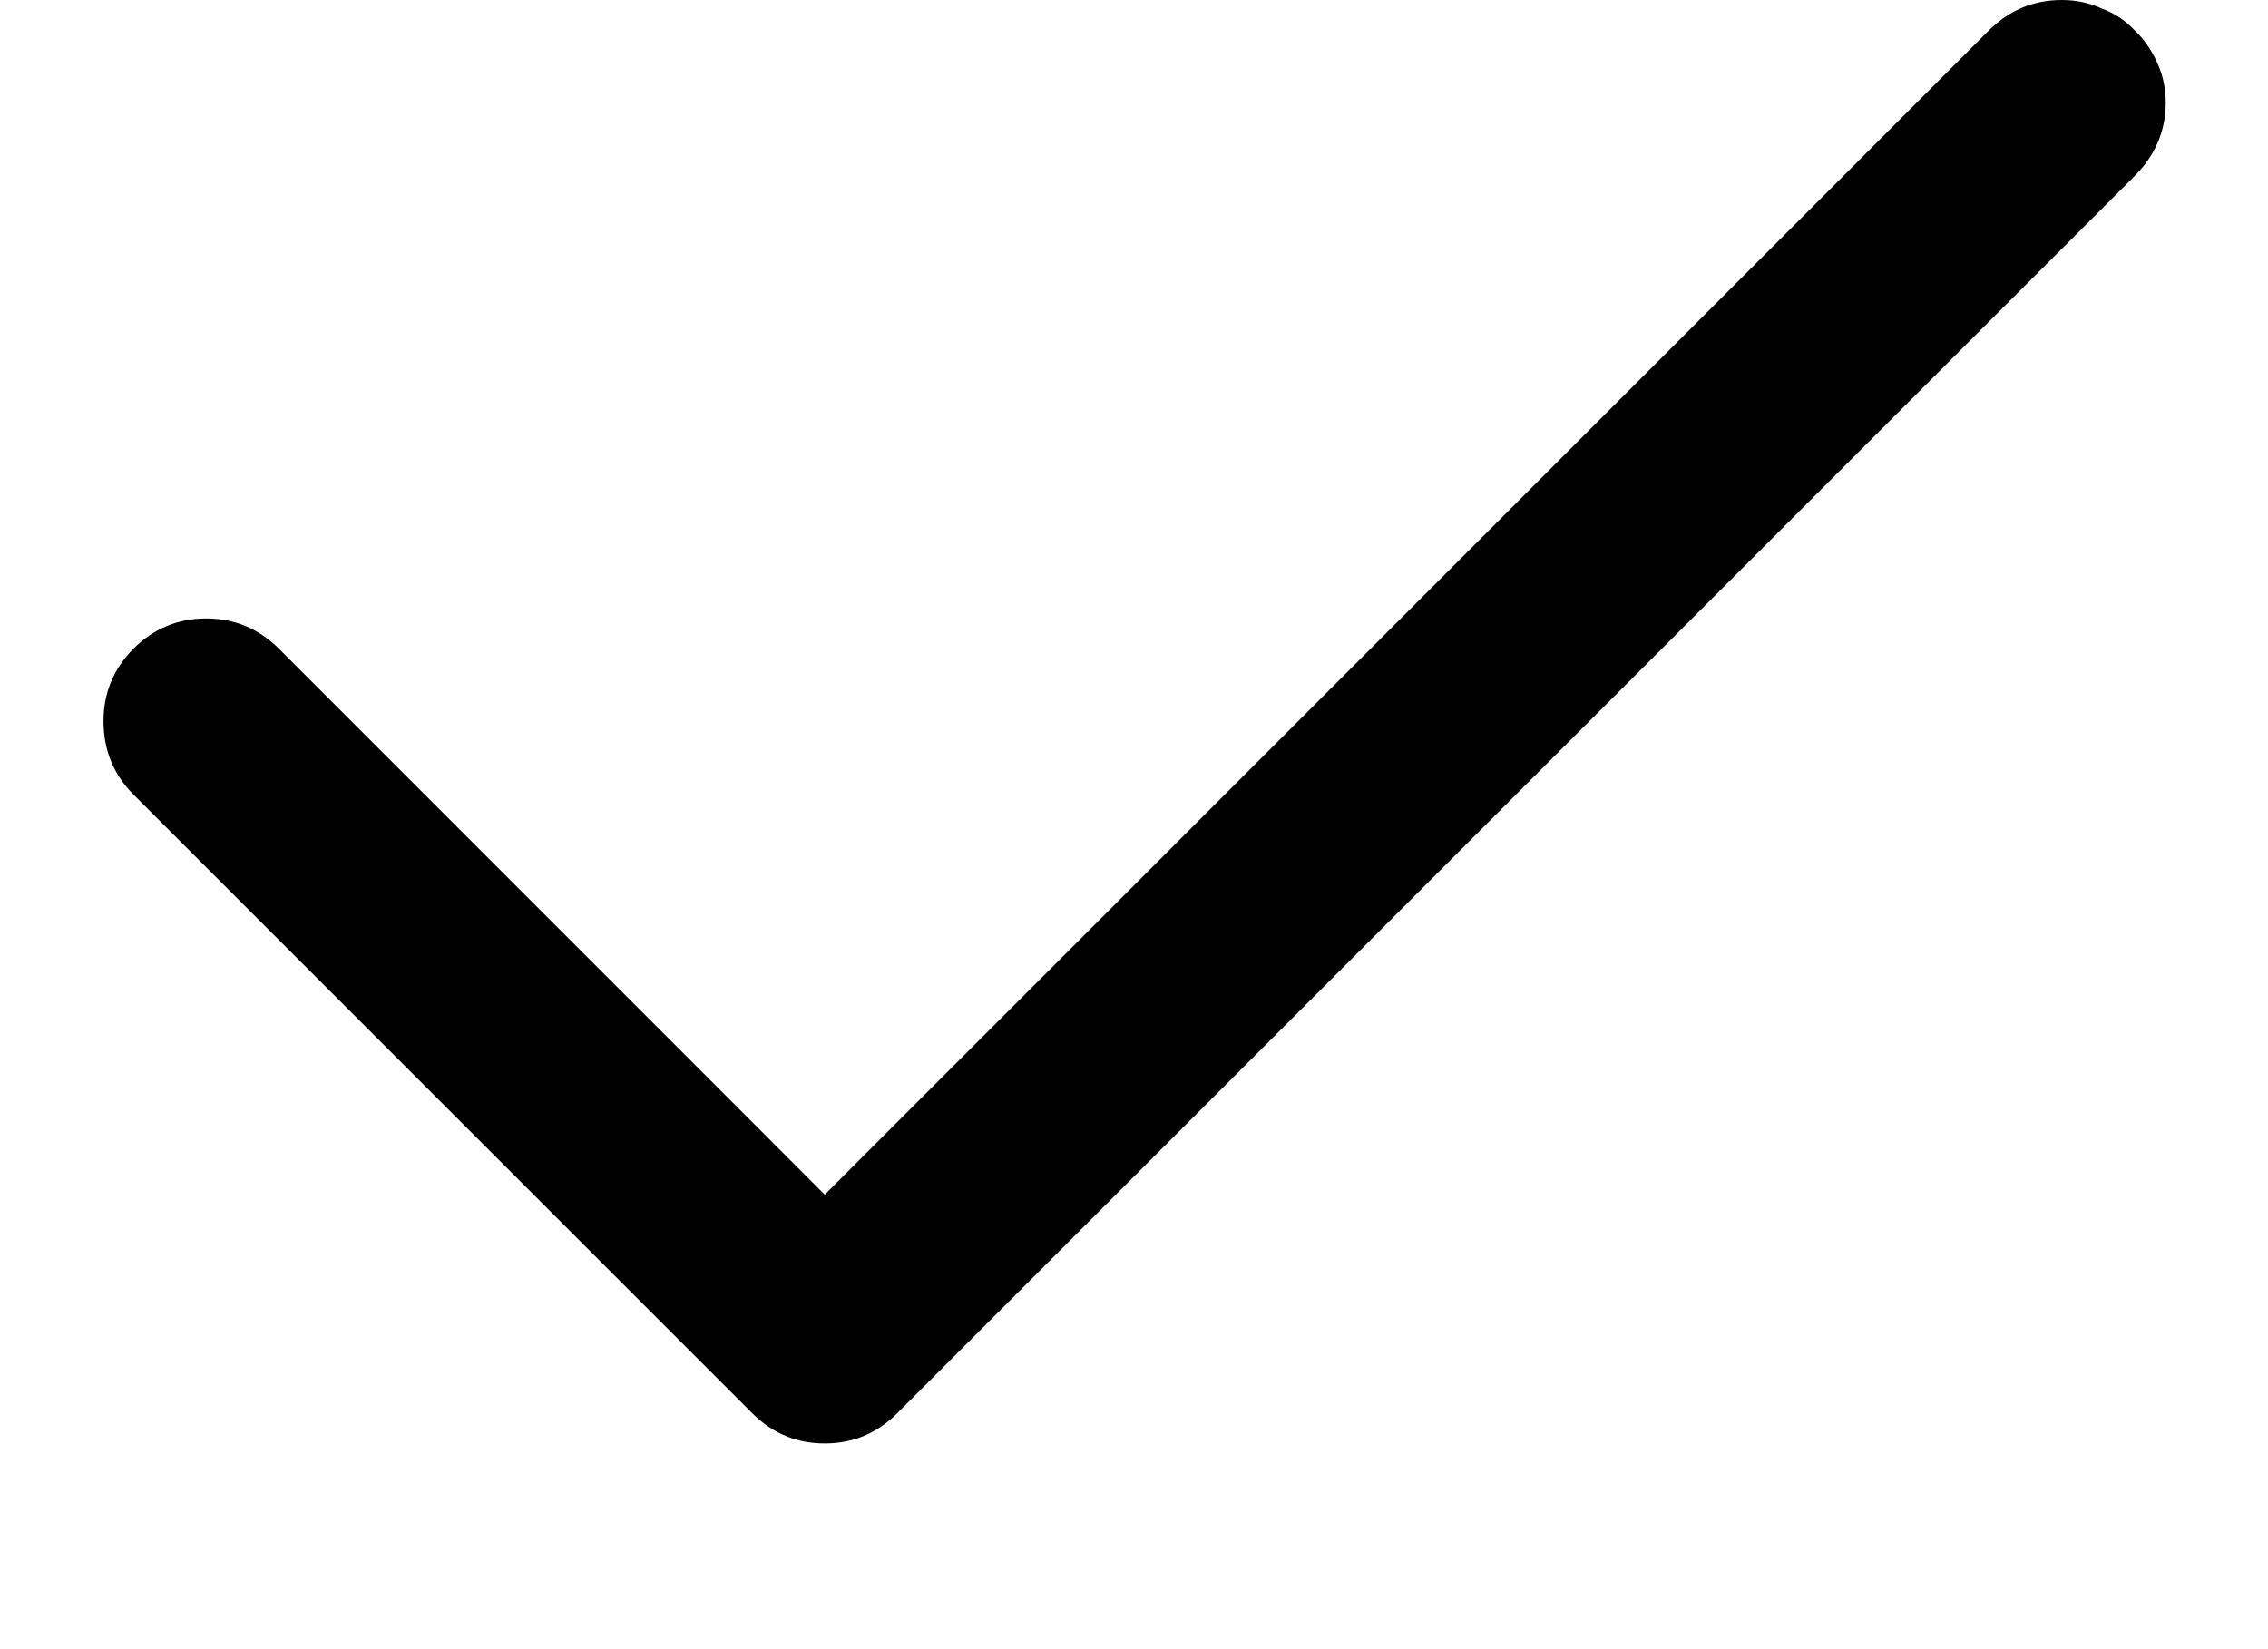 <svg width="11" height="8" viewBox="0 0 11 8" fill="none" xmlns="http://www.w3.org/2000/svg">
<path d="M0.502 3.498C0.502 3.361 0.551 3.244 0.648 3.146C0.746 3.049 0.863 3 1 3C1.137 3 1.254 3.049 1.352 3.146L4 5.795L9.648 0.146C9.746 0.049 9.863 0 10 0C10.07 0 10.135 0.014 10.193 0.041C10.256 0.064 10.309 0.1 10.352 0.146C10.398 0.189 10.435 0.242 10.463 0.305C10.49 0.363 10.504 0.428 10.504 0.498C10.504 0.635 10.453 0.754 10.352 0.855L4.352 6.855C4.254 6.953 4.137 7.002 4 7.002C3.863 7.002 3.746 6.953 3.648 6.855L0.648 3.855C0.551 3.758 0.502 3.639 0.502 3.498Z" fill="black"/>
</svg>
